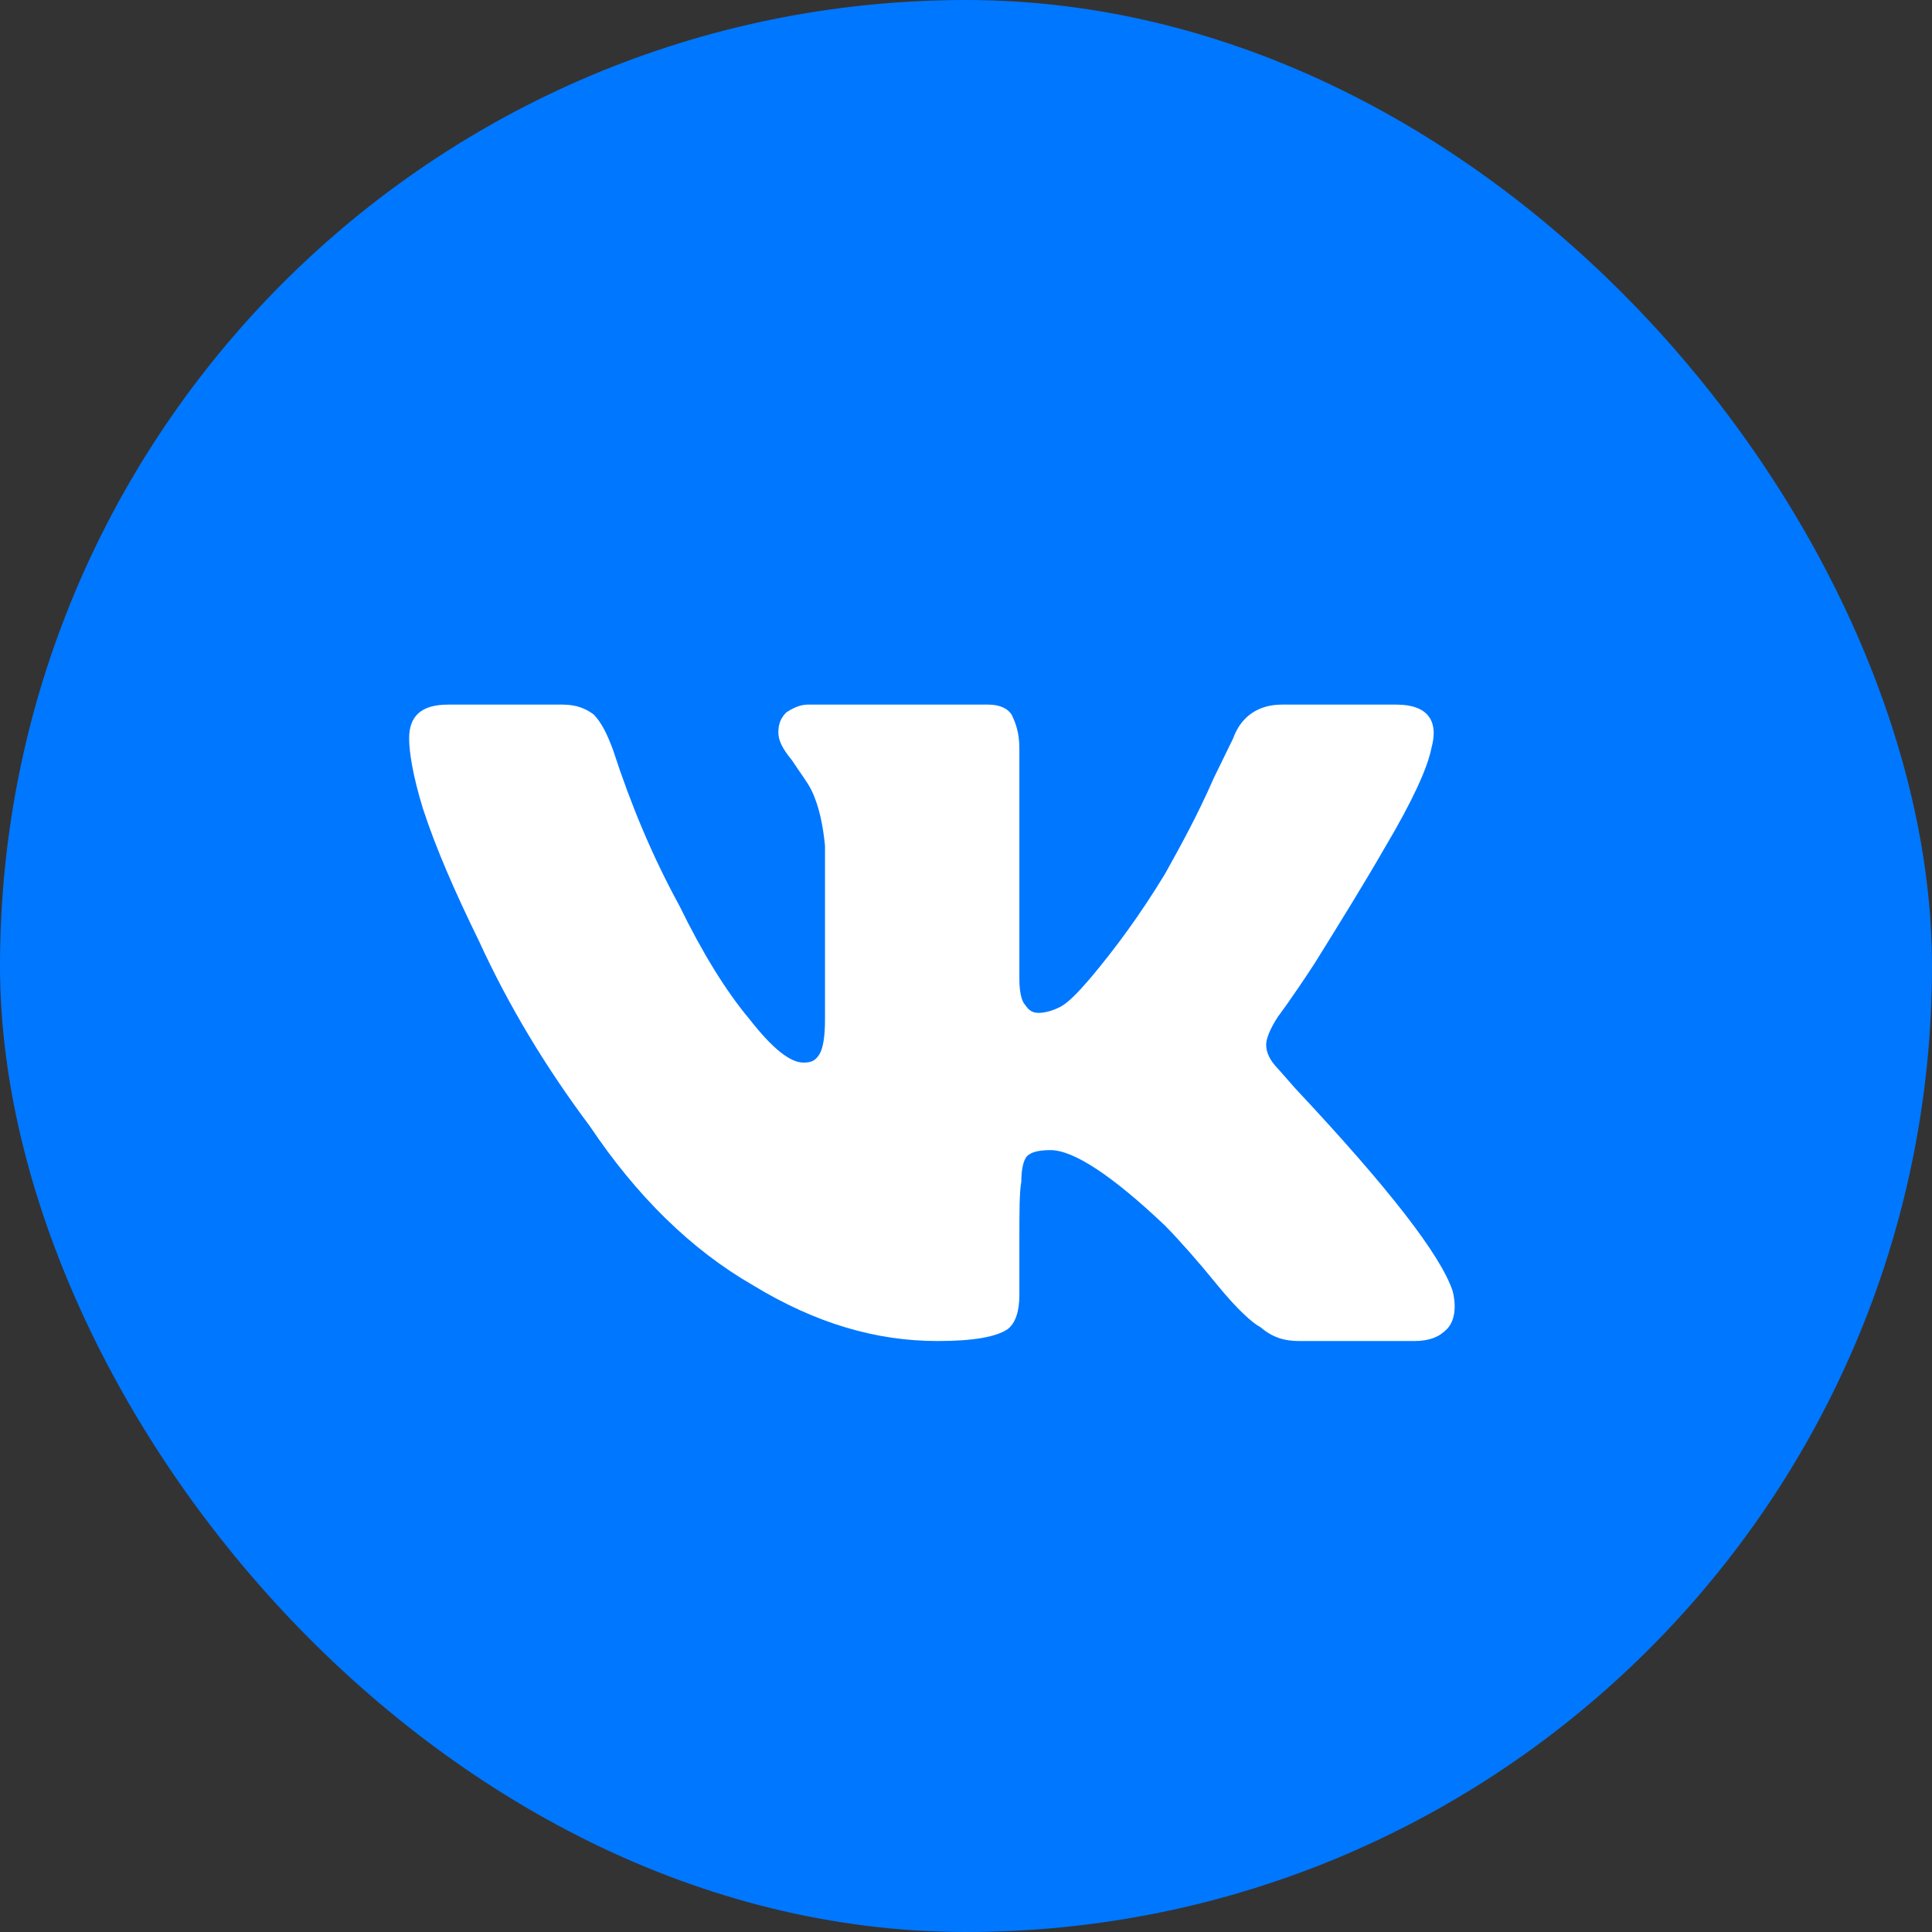 <svg width="85" height="85" viewBox="0 0 85 85" fill="none" xmlns="http://www.w3.org/2000/svg">
<rect x="0" y="0" width="85" height="85" fill="#333333" stroke="none"/>
<rect width="85" height="85" rx="42.5" fill="#0077FF"/>
<path d="M62.974 32.925C62.803 33.8 62.119 35.288 60.922 37.3C60.067 38.788 59.041 40.45 57.844 42.375C56.818 43.95 56.219 44.737 56.219 44.737C55.877 45.263 55.706 45.7 55.706 45.962C55.706 46.312 55.877 46.663 56.219 47.013L56.989 47.888C61.093 52.263 63.401 55.237 63.914 56.812C64.085 57.513 64 58.125 63.658 58.475C63.316 58.825 62.889 59 62.205 59H57.16C56.476 59 55.963 58.825 55.45 58.388C55.108 58.212 54.424 57.6 53.569 56.55C52.714 55.5 51.944 54.625 51.26 53.925C48.952 51.737 47.242 50.6 46.216 50.6C45.703 50.6 45.361 50.688 45.19 50.862C45.019 51.038 44.933 51.475 44.933 52C44.848 52.438 44.848 53.312 44.848 54.712V56.987C44.848 57.688 44.677 58.212 44.335 58.475C43.822 58.825 42.795 59 41.257 59C38.52 59 35.87 58.212 33.134 56.55C30.398 54.975 28.004 52.612 25.952 49.55C23.985 46.925 22.361 44.212 21.078 41.413C20.052 39.312 19.197 37.388 18.599 35.55C18.171 34.15 18 33.1 18 32.487C18 31.525 18.513 31 19.71 31H24.755C25.353 31 25.781 31.175 26.123 31.438C26.465 31.788 26.721 32.312 26.978 33.013C27.747 35.375 28.688 37.65 29.885 39.837C30.911 41.938 31.937 43.6 32.963 44.825C33.989 46.138 34.758 46.75 35.357 46.75C35.699 46.75 35.87 46.663 36.041 46.4C36.212 46.138 36.297 45.612 36.297 44.825V37.212C36.212 36.337 36.041 35.462 35.699 34.763C35.528 34.413 35.186 33.975 34.844 33.45C34.416 32.925 34.245 32.575 34.245 32.225C34.245 31.875 34.331 31.613 34.587 31.35C34.844 31.175 35.186 31 35.528 31H43.48C43.993 31 44.335 31.175 44.506 31.438C44.677 31.788 44.848 32.225 44.848 32.925V43.075C44.848 43.6 44.933 44.038 45.104 44.212C45.275 44.475 45.446 44.562 45.703 44.562C45.959 44.562 46.301 44.475 46.643 44.3C46.985 44.125 47.413 43.688 48.011 42.987C49.037 41.763 50.149 40.275 51.26 38.438C51.944 37.212 52.714 35.812 53.398 34.237L54.253 32.487C54.595 31.525 55.364 31 56.39 31H61.435C62.803 31 63.316 31.7 62.974 32.925Z" fill="white"/>
</svg>
